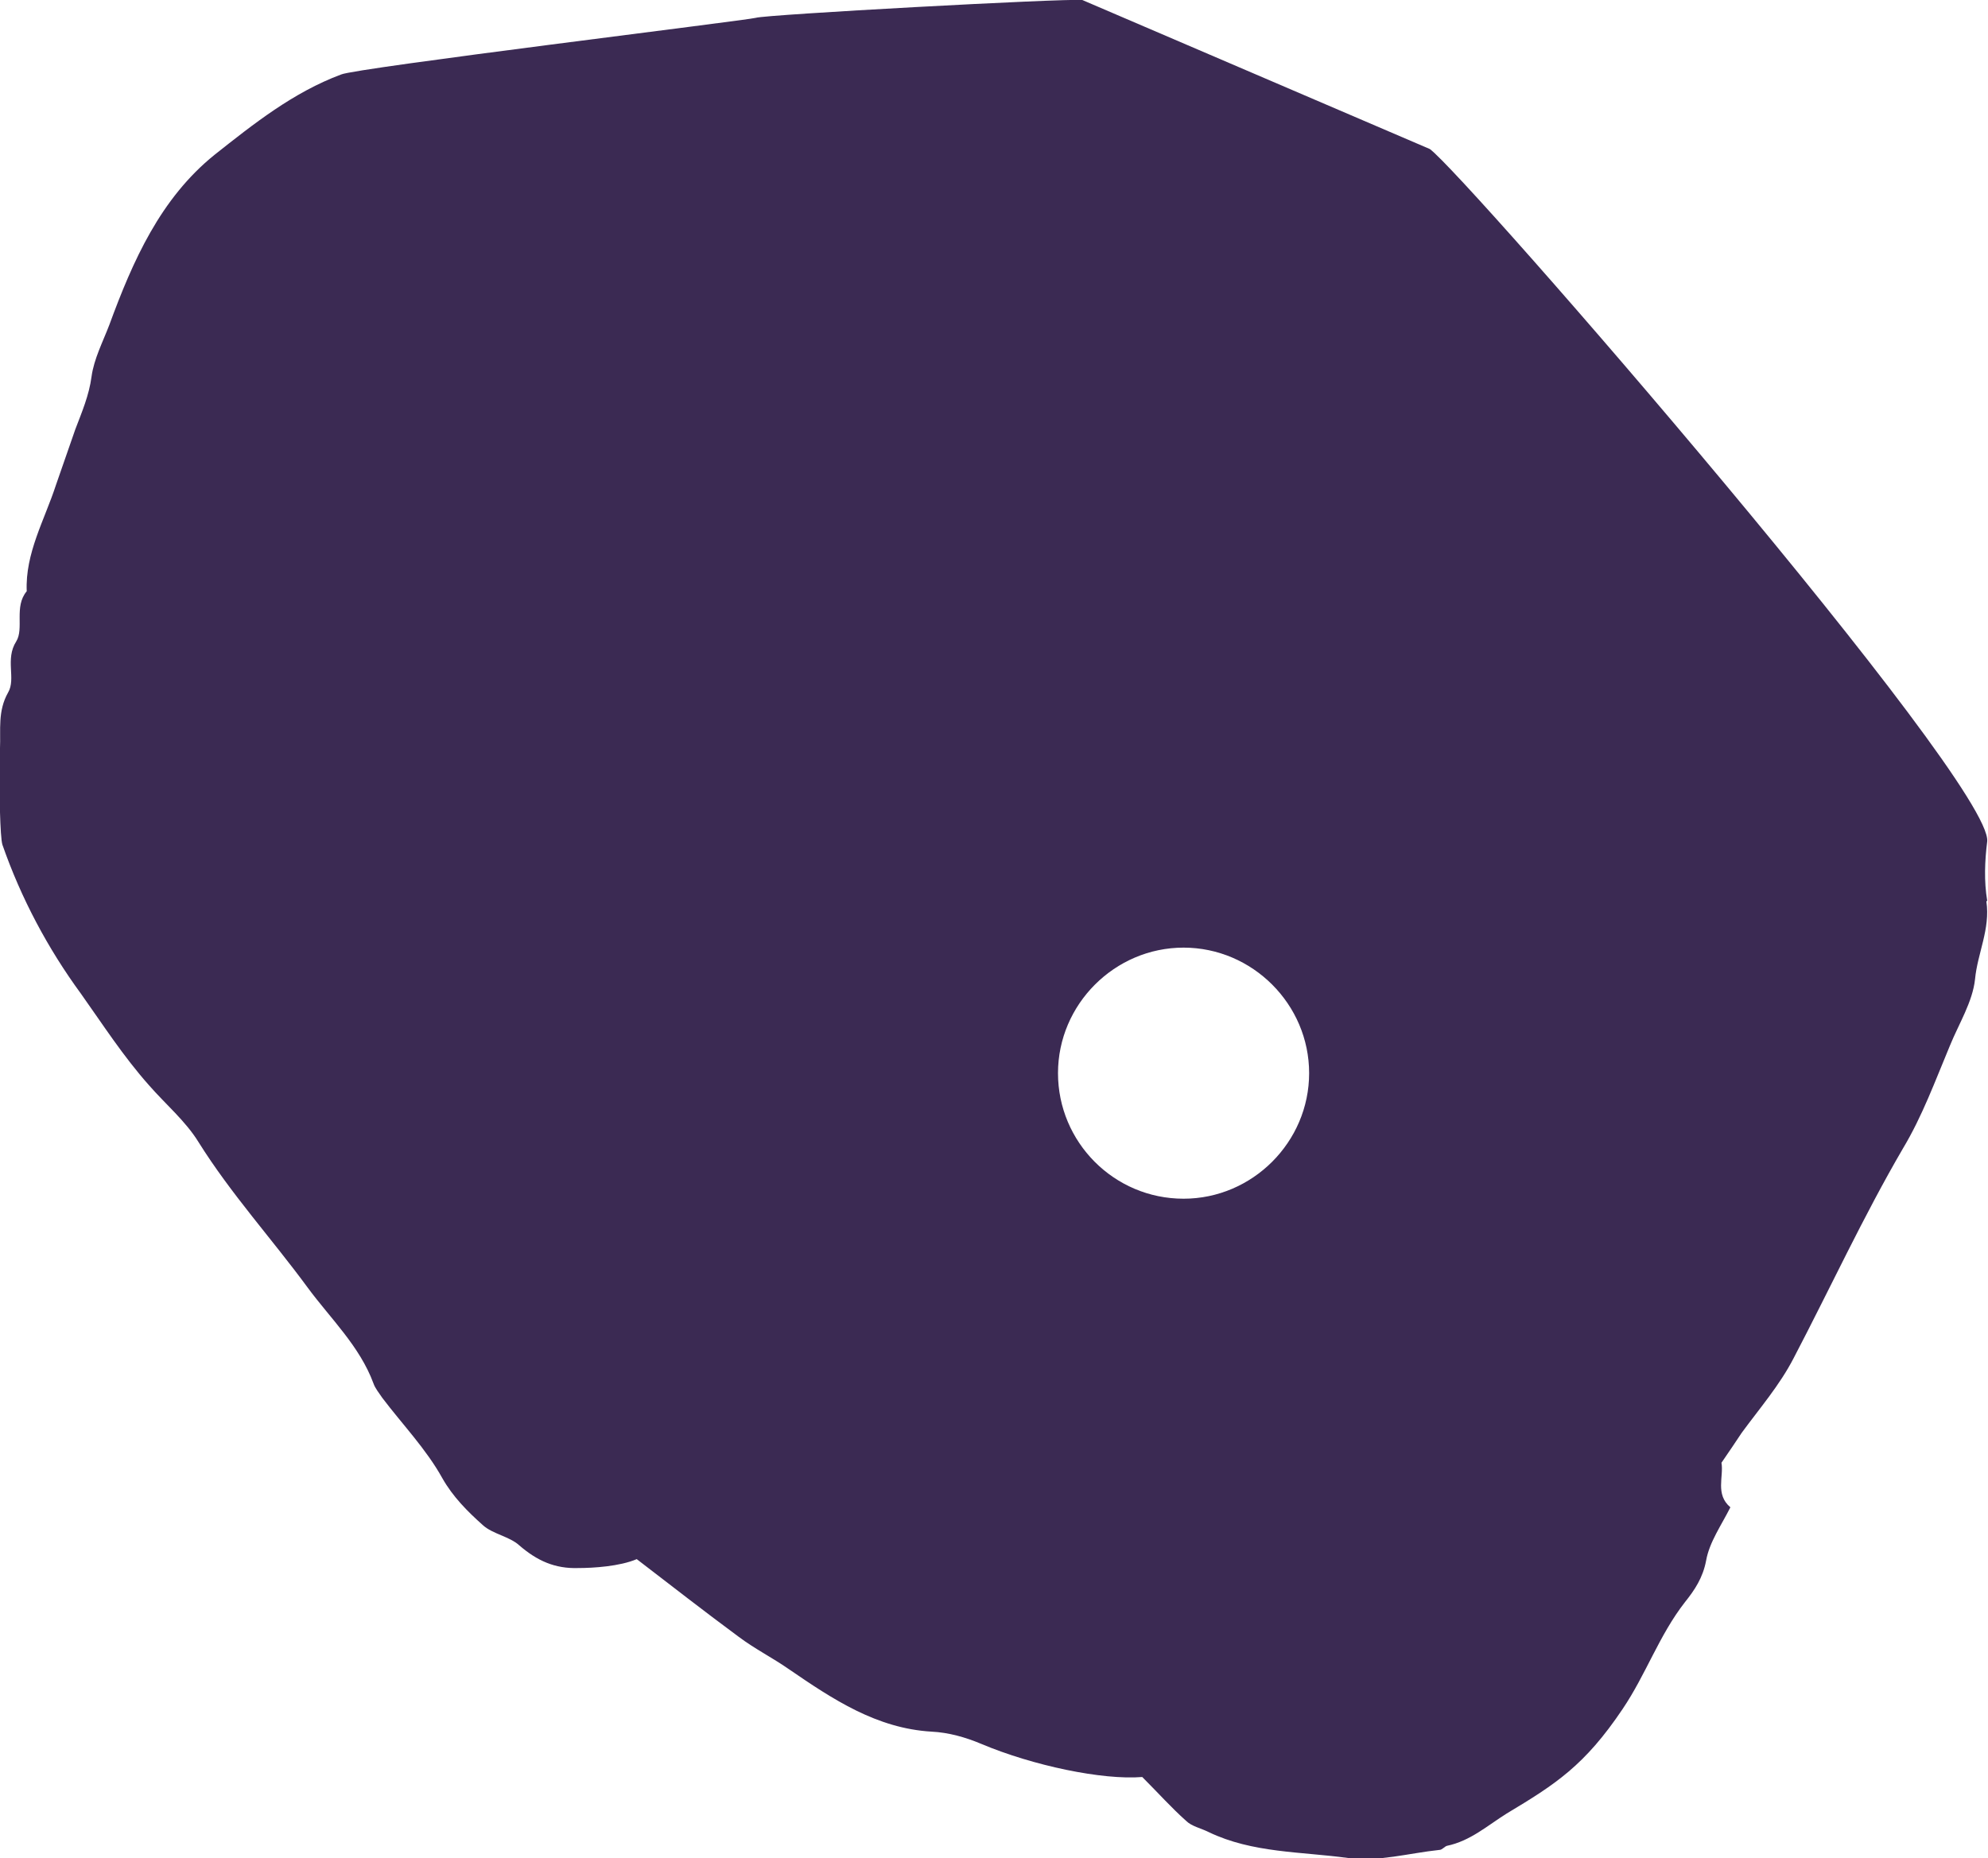 <?xml version="1.0" encoding="UTF-8"?>
<svg id="Layer_2" data-name="Layer 2" xmlns="http://www.w3.org/2000/svg" viewBox="0 0 24.54 22.94">
  <defs>
    <style>
      .cls-1 {
        fill: #3b2a53;
      }
    </style>
  </defs>
  <g id="Layer_1-2" data-name="Layer 1">
    <path class="cls-1" d="m24.53,11.12c-.04-.24-.03-.49,0-.73.08-.72-6.44-8.23-6.88-8.55L13.36,0c-.24-.02-3.91.18-4.03.22-.1.03-4.95.62-5.12.7-.59.22-1.08.61-1.56.99-.67.54-1.01,1.31-1.3,2.1-.08.21-.19.42-.22.64-.03.23-.12.44-.2.65-.08.23-.16.46-.24.69-.14.43-.38.84-.36,1.31-.16.19-.03.46-.13.62-.14.22,0,.46-.1.63-.13.23-.09.46-.1.69,0,.11,0,.23,0,.34-.01.15,0,.76.03.85.23.66.56,1.28.97,1.84.27.38.52.77.84,1.13.2.23.45.44.61.7.4.64.91,1.2,1.35,1.8.28.38.64.72.81,1.18.02.06.07.12.11.18.25.33.54.63.74.99.13.23.31.41.5.58.12.11.33.14.45.25.22.19.44.29.73.28.18,0,.51-.02.72-.11.43.33.84.65,1.26.96.2.15.42.26.62.4.54.37,1.08.73,1.76.77.21.01.42.07.61.15.64.27,1.5.45,1.99.41.2.2.36.38.54.54.07.07.18.09.28.14.54.26,1.14.24,1.72.32.37.05.75-.06,1.13-.1.03,0,.06-.04.09-.05.29-.06.5-.25.74-.4.6-.36.96-.59,1.43-1.29.29-.43.45-.91.77-1.32.12-.15.22-.3.26-.51.04-.23.19-.44.3-.66-.19-.16-.08-.38-.11-.55.09-.13.17-.25.25-.37.22-.3.47-.59.64-.92.45-.86.86-1.75,1.35-2.59.24-.4.4-.84.58-1.27.11-.27.28-.54.31-.82.03-.32.19-.62.14-.96Zm-9.92,3.68c-.86,0-1.55-.7-1.55-1.55s.7-1.55,1.55-1.55,1.55.7,1.55,1.55-.7,1.55-1.55,1.55Z"/>
  </g>
</svg>